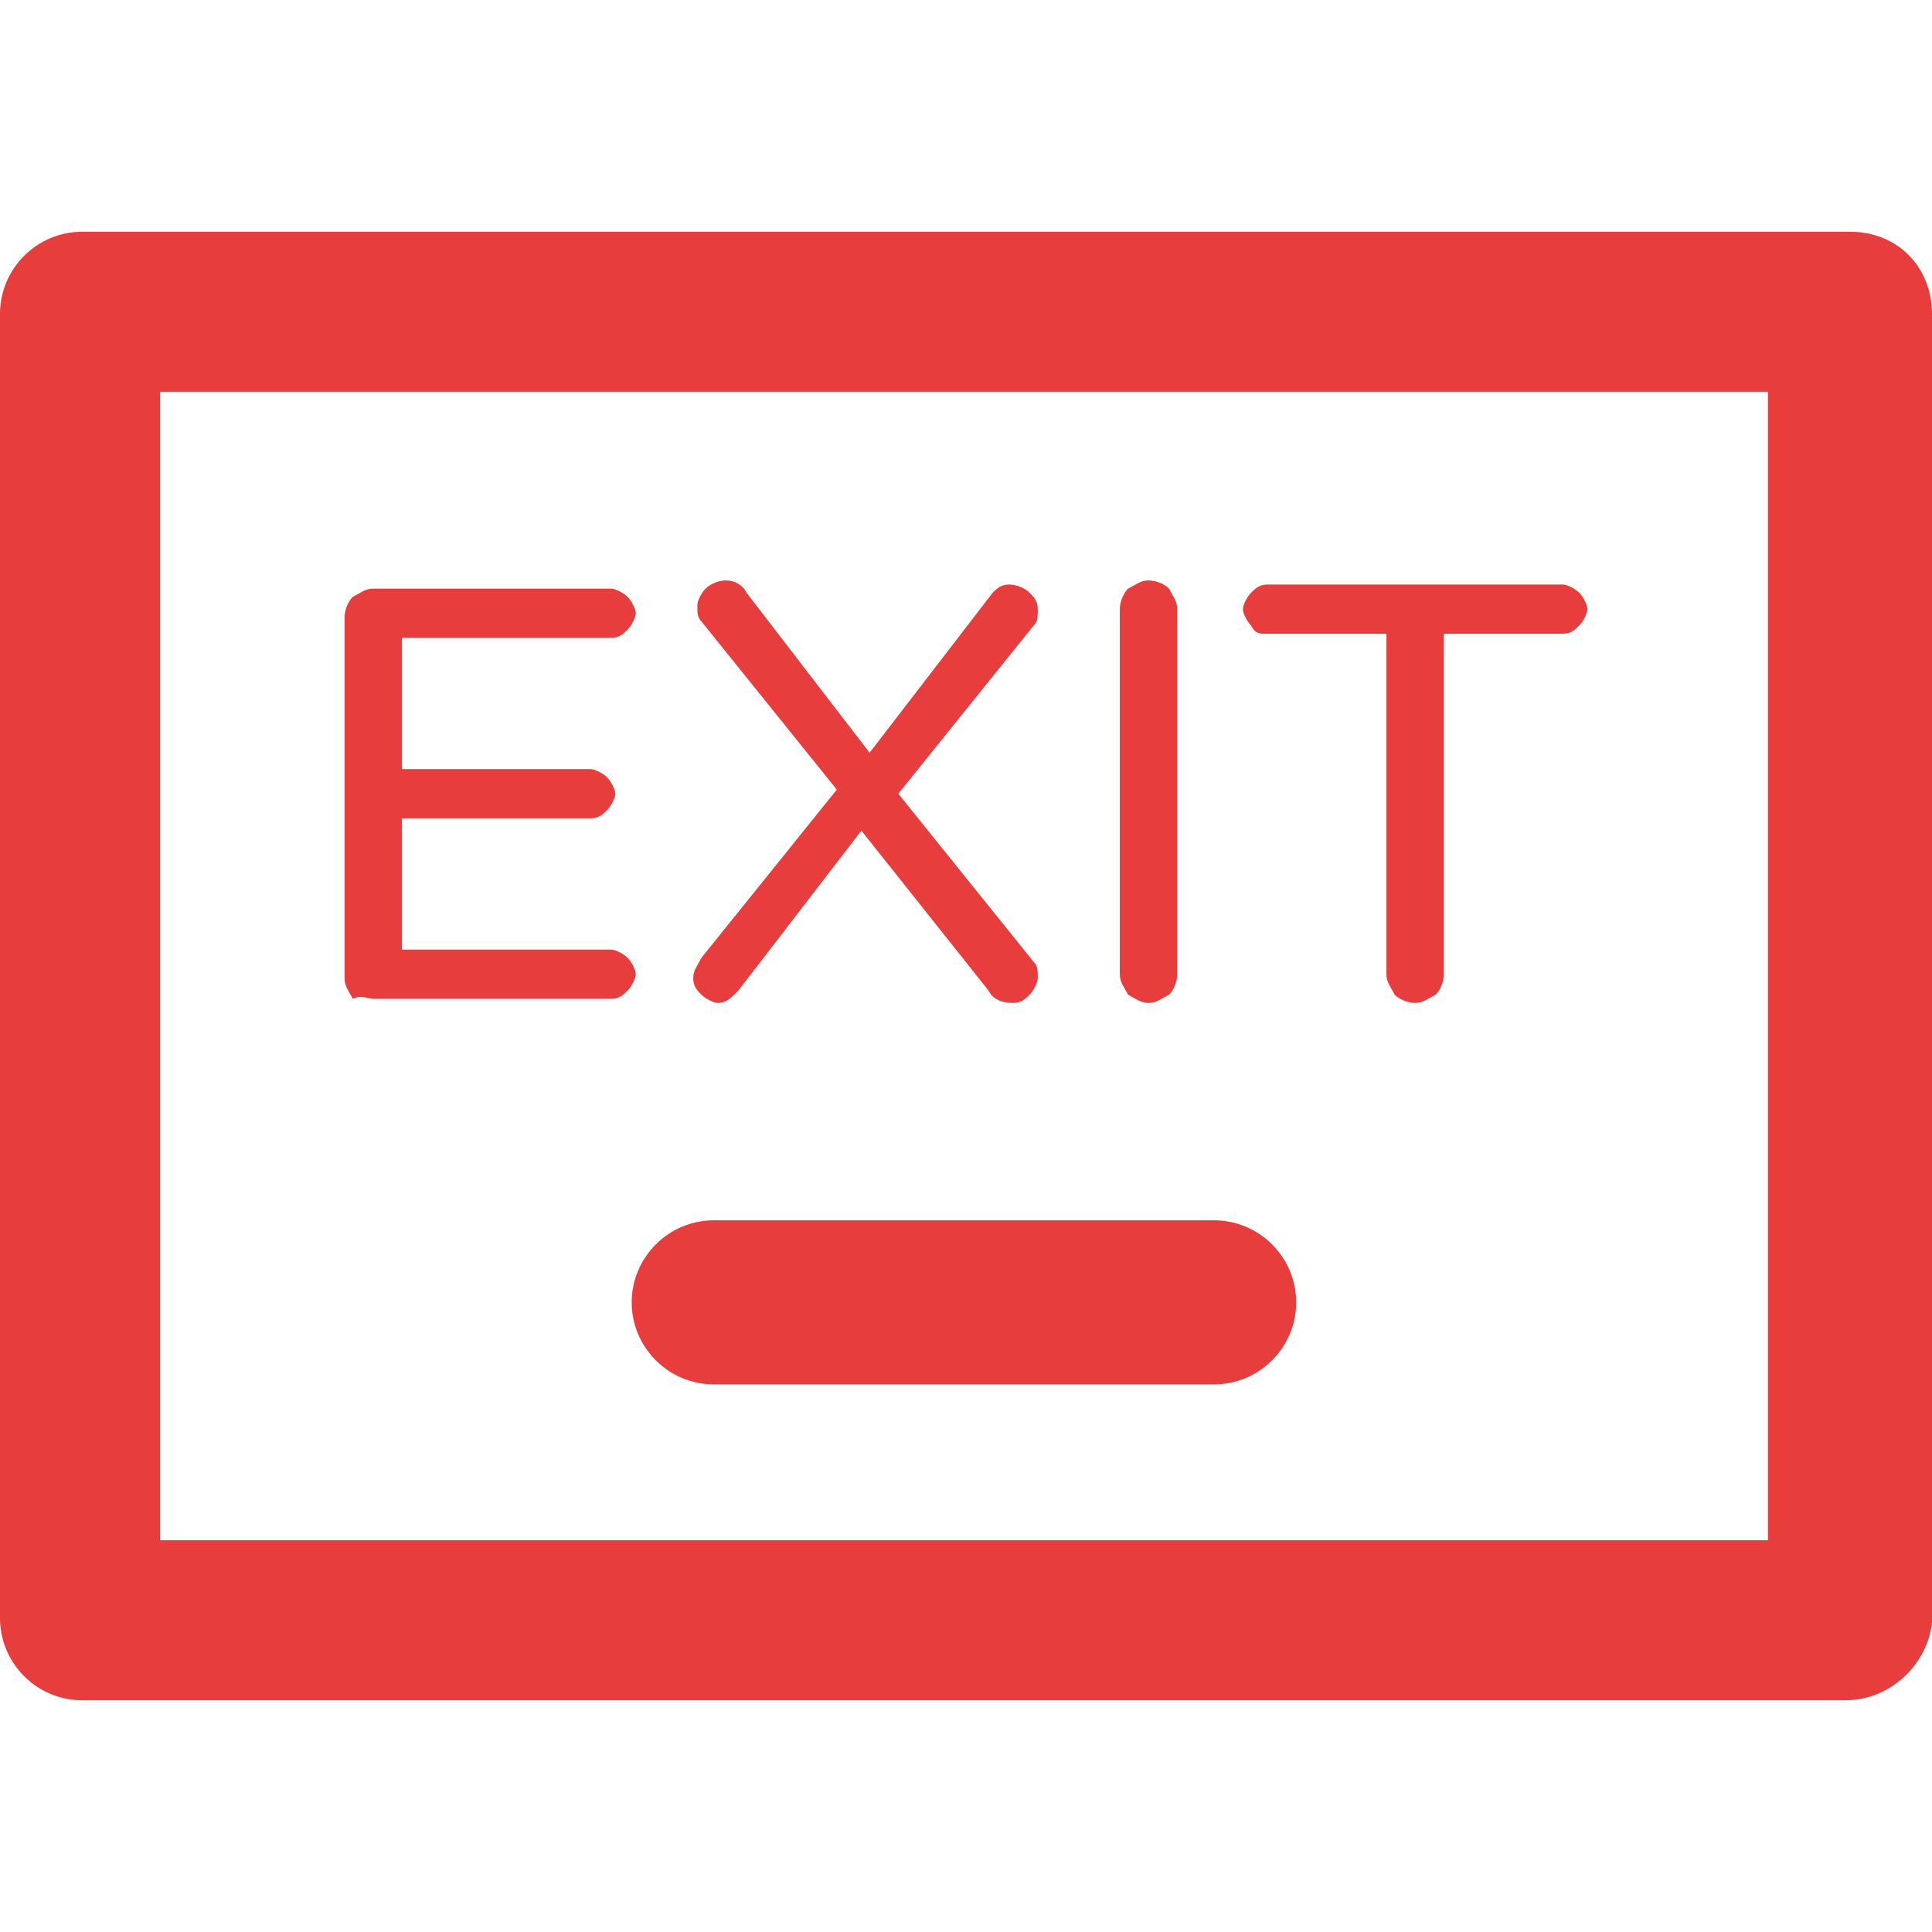 <?xml version="1.0" encoding="iso-8859-1"?>
<!-- Uploaded to: SVG Repo, www.svgrepo.com, Generator: SVG Repo Mixer Tools -->
<svg fill="#e73d3d" height="800px" width="800px" version="1.1" id="Layer_1" xmlns="http://www.w3.org/2000/svg" xmlns:xlink="http://www.w3.org/1999/xlink" 
	 viewBox="0 0 502.4 502.4" xml:space="preserve">
<g>
	<g>
		<path d="M481.067,60.267H21.333C9.6,60.267,0,69.867,0,81.6v339.2c0,11.733,9.6,21.333,21.333,21.333H480
			c11.733,0,21.333-9.6,22.4-20.267V81.6C502.4,69.867,493.867,60.267,481.067,60.267z M459.733,400.533H41.6V101.867h418.133
			V400.533z"/>
	</g>
</g>
<g>
	<g>
		<path d="M315.733,317.333H185.6c-11.733,0-21.333,9.6-21.333,21.333c0,11.733,9.6,21.333,21.333,21.333h130.133
			c11.733,0,21.333-9.6,21.333-21.333S327.467,317.333,315.733,317.333z"/>
	</g>
</g>
<g>
	<g>
		<path d="M158.933,246.933h-54.4V212.8H153.6c2.133,0,3.2-1.067,4.267-2.133s2.133-3.2,2.133-4.267s-1.067-3.2-2.133-4.267
			s-3.2-2.133-4.267-2.133h-49.067v-34.133h54.4c2.133,0,3.2-1.067,4.267-2.133c1.067-1.067,2.133-3.2,2.133-4.267
			s-1.067-3.2-2.133-4.267c-1.067-1.067-3.2-2.133-4.267-2.133H97.067c-2.133,0-3.2,1.067-5.333,2.133
			c-1.067,1.067-2.133,3.2-2.133,5.333v93.867c0,2.133,1.067,3.2,2.133,5.333c2.133-1.066,4.267,0.001,5.333,0.001h61.867
			c2.133,0,3.2-1.067,4.267-2.133c1.067-1.067,2.133-3.2,2.133-4.267s-1.067-3.2-2.133-4.267
			C162.133,248,160,246.933,158.933,246.933z"/>
	</g>
</g>
<g>
	<g>
		<path d="M233.6,206.4l35.2-43.733c1.067-1.067,1.067-2.133,1.067-4.267c0-2.133-1.067-3.2-2.133-4.267
			c-1.067-1.067-3.2-2.133-5.333-2.133c-2.133,0-3.2,1.067-4.267,2.133l-32,41.6l-32-41.6c-1.067-2.133-3.2-3.2-5.333-3.2
			s-4.267,1.067-5.333,2.133c-1.067,1.067-2.133,3.2-2.133,4.267c0,2.133,0,3.2,1.067,4.267l35.2,43.733l-35.2,43.733
			c-1.067,2.133-2.133,3.2-2.133,5.333c0,2.133,1.067,3.2,2.133,4.267c1.067,1.067,3.2,2.133,4.267,2.133
			c2.133,0,3.2-1.067,5.333-3.2l32-41.6l33.067,41.6c1.067,2.133,3.2,3.2,6.4,3.2c2.133,0,3.2-1.067,4.267-2.133
			c1.067-1.067,2.133-3.2,2.133-4.267c0-2.133,0-3.2-1.067-4.267L233.6,206.4z"/>
	</g>
</g>
<g>
	<g>
		<path d="M304,153.067c-1.067-1.067-3.2-2.133-5.333-2.133c-2.133,0-3.2,1.067-5.333,2.133c-1.067,1.067-2.133,3.2-2.133,5.333
			v94.933c0,2.133,1.067,3.2,2.133,5.333c2.133,1.067,3.2,2.133,5.333,2.133c2.133,0,3.2-1.067,5.333-2.133
			c1.067-1.067,2.133-3.2,2.133-5.333V158.4C306.133,156.266,305.067,155.2,304,153.067z"/>
	</g>
</g>
<g>
	<g>
		<path d="M410.667,154.133c-1.067-1.067-3.2-2.133-4.267-2.133h-76.8c-2.133,0-3.2,1.067-4.267,2.133
			c-1.067,1.067-2.133,3.2-2.133,4.267c0,1.067,1.067,3.2,2.133,4.267c1.067,2.133,2.133,2.133,4.267,2.133h30.933v88.533
			c0,2.133,1.067,3.2,2.133,5.333c1.067,1.067,3.2,2.133,5.333,2.133c2.133,0,3.2-1.067,5.333-2.133
			c1.067-1.067,2.133-3.2,2.133-5.333V164.8H406.4c2.133,0,3.2-1.067,4.267-2.133c1.067-1.067,2.133-3.2,2.133-4.267
			C412.8,157.333,411.733,155.2,410.667,154.133z"/>
	</g>
</g>
</svg>